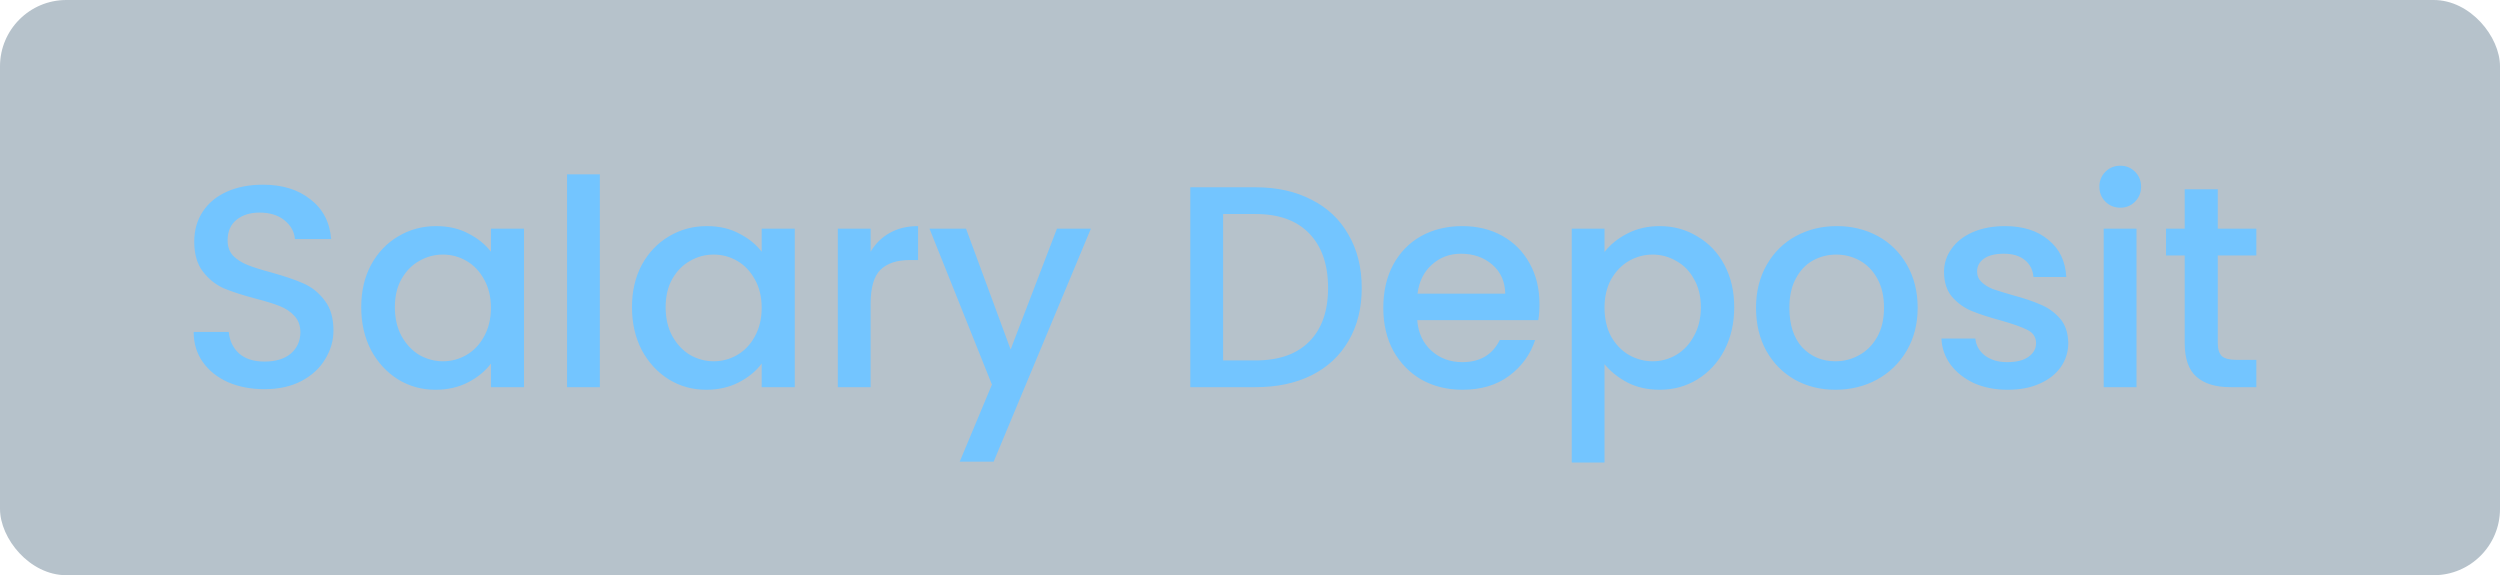 <svg width="113" height="26" viewBox="0 0 113 26" fill="none" xmlns="http://www.w3.org/2000/svg">
<rect width="113" height="26" rx="3" fill="#49687E" fill-opacity="0.4"/>
<path d="M11.952 17.591C11.345 17.591 10.799 17.487 10.314 17.279C9.829 17.062 9.447 16.759 9.17 16.369C8.893 15.979 8.754 15.524 8.754 15.004H10.34C10.375 15.394 10.526 15.715 10.795 15.966C11.072 16.217 11.458 16.343 11.952 16.343C12.463 16.343 12.862 16.222 13.148 15.979C13.434 15.728 13.577 15.407 13.577 15.017C13.577 14.714 13.486 14.467 13.304 14.276C13.131 14.085 12.91 13.938 12.641 13.834C12.381 13.73 12.017 13.617 11.549 13.496C10.96 13.34 10.479 13.184 10.106 13.028C9.742 12.863 9.43 12.612 9.17 12.274C8.91 11.936 8.78 11.485 8.78 10.922C8.78 10.402 8.91 9.947 9.17 9.557C9.43 9.167 9.794 8.868 10.262 8.66C10.73 8.452 11.272 8.348 11.887 8.348C12.762 8.348 13.477 8.569 14.032 9.011C14.595 9.444 14.907 10.042 14.968 10.805H13.33C13.304 10.476 13.148 10.194 12.862 9.96C12.576 9.726 12.199 9.609 11.731 9.609C11.306 9.609 10.96 9.717 10.691 9.934C10.422 10.151 10.288 10.463 10.288 10.87C10.288 11.147 10.37 11.377 10.535 11.559C10.708 11.732 10.925 11.871 11.185 11.975C11.445 12.079 11.8 12.192 12.251 12.313C12.849 12.478 13.334 12.642 13.707 12.807C14.088 12.972 14.409 13.227 14.669 13.574C14.938 13.912 15.072 14.367 15.072 14.939C15.072 15.398 14.946 15.832 14.695 16.239C14.452 16.646 14.093 16.976 13.616 17.227C13.148 17.47 12.593 17.591 11.952 17.591ZM16.327 13.886C16.327 13.167 16.474 12.53 16.769 11.975C17.072 11.42 17.479 10.991 17.991 10.688C18.511 10.376 19.083 10.22 19.707 10.22C20.27 10.22 20.76 10.333 21.176 10.558C21.6 10.775 21.938 11.048 22.19 11.377V10.337H23.685V17.5H22.19V16.434C21.938 16.772 21.596 17.054 21.163 17.279C20.729 17.504 20.235 17.617 19.681 17.617C19.065 17.617 18.502 17.461 17.991 17.149C17.479 16.828 17.072 16.386 16.769 15.823C16.474 15.251 16.327 14.605 16.327 13.886ZM22.19 13.912C22.19 13.418 22.086 12.989 21.878 12.625C21.678 12.261 21.414 11.984 21.085 11.793C20.755 11.602 20.4 11.507 20.019 11.507C19.637 11.507 19.282 11.602 18.953 11.793C18.623 11.975 18.355 12.248 18.147 12.612C17.947 12.967 17.848 13.392 17.848 13.886C17.848 14.38 17.947 14.813 18.147 15.186C18.355 15.559 18.623 15.845 18.953 16.044C19.291 16.235 19.646 16.33 20.019 16.33C20.4 16.33 20.755 16.235 21.085 16.044C21.414 15.853 21.678 15.576 21.878 15.212C22.086 14.839 22.19 14.406 22.19 13.912ZM27.113 7.88V17.5H25.631V7.88H27.113ZM28.565 13.886C28.565 13.167 28.712 12.53 29.007 11.975C29.31 11.42 29.718 10.991 30.229 10.688C30.749 10.376 31.321 10.22 31.945 10.22C32.508 10.22 32.998 10.333 33.414 10.558C33.839 10.775 34.177 11.048 34.428 11.377V10.337H35.923V17.5H34.428V16.434C34.177 16.772 33.834 17.054 33.401 17.279C32.968 17.504 32.474 17.617 31.919 17.617C31.304 17.617 30.74 17.461 30.229 17.149C29.718 16.828 29.31 16.386 29.007 15.823C28.712 15.251 28.565 14.605 28.565 13.886ZM34.428 13.912C34.428 13.418 34.324 12.989 34.116 12.625C33.917 12.261 33.652 11.984 33.323 11.793C32.994 11.602 32.638 11.507 32.257 11.507C31.876 11.507 31.52 11.602 31.191 11.793C30.862 11.975 30.593 12.248 30.385 12.612C30.186 12.967 30.086 13.392 30.086 13.886C30.086 14.38 30.186 14.813 30.385 15.186C30.593 15.559 30.862 15.845 31.191 16.044C31.529 16.235 31.884 16.33 32.257 16.33C32.638 16.33 32.994 16.235 33.323 16.044C33.652 15.853 33.917 15.576 34.116 15.212C34.324 14.839 34.428 14.406 34.428 13.912ZM39.352 11.377C39.568 11.013 39.854 10.731 40.209 10.532C40.574 10.324 41.002 10.22 41.496 10.22V11.754H41.12C40.539 11.754 40.097 11.901 39.794 12.196C39.499 12.491 39.352 13.002 39.352 13.73V17.5H37.87V10.337H39.352V11.377ZM49.307 10.337L44.913 20.867H43.379L44.835 17.383L42.014 10.337H43.665L45.68 15.797L47.773 10.337H49.307ZM56.753 8.465C57.715 8.465 58.556 8.651 59.275 9.024C60.003 9.388 60.562 9.917 60.952 10.61C61.351 11.295 61.55 12.096 61.55 13.015C61.55 13.934 61.351 14.731 60.952 15.407C60.562 16.083 60.003 16.603 59.275 16.967C58.556 17.322 57.715 17.5 56.753 17.5H53.802V8.465H56.753ZM56.753 16.291C57.81 16.291 58.621 16.005 59.184 15.433C59.748 14.861 60.029 14.055 60.029 13.015C60.029 11.966 59.748 11.147 59.184 10.558C58.621 9.969 57.81 9.674 56.753 9.674H55.284V16.291H56.753ZM69.584 13.743C69.584 14.012 69.567 14.254 69.532 14.471H64.059C64.102 15.043 64.315 15.502 64.696 15.849C65.077 16.196 65.545 16.369 66.1 16.369C66.897 16.369 67.461 16.035 67.79 15.368H69.389C69.172 16.027 68.778 16.568 68.206 16.993C67.643 17.409 66.941 17.617 66.1 17.617C65.415 17.617 64.8 17.465 64.254 17.162C63.717 16.85 63.292 16.417 62.98 15.862C62.677 15.299 62.525 14.649 62.525 13.912C62.525 13.175 62.672 12.53 62.967 11.975C63.27 11.412 63.691 10.978 64.228 10.675C64.774 10.372 65.398 10.22 66.1 10.22C66.776 10.22 67.378 10.367 67.907 10.662C68.436 10.957 68.847 11.373 69.142 11.91C69.437 12.439 69.584 13.05 69.584 13.743ZM68.037 13.275C68.028 12.729 67.833 12.291 67.452 11.962C67.071 11.633 66.598 11.468 66.035 11.468C65.524 11.468 65.086 11.633 64.722 11.962C64.358 12.283 64.141 12.72 64.072 13.275H68.037ZM72.524 11.39C72.776 11.061 73.118 10.783 73.551 10.558C73.985 10.333 74.474 10.22 75.02 10.22C75.644 10.22 76.212 10.376 76.723 10.688C77.243 10.991 77.651 11.42 77.945 11.975C78.24 12.53 78.387 13.167 78.387 13.886C78.387 14.605 78.24 15.251 77.945 15.823C77.651 16.386 77.243 16.828 76.723 17.149C76.212 17.461 75.644 17.617 75.02 17.617C74.474 17.617 73.989 17.509 73.564 17.292C73.14 17.067 72.793 16.789 72.524 16.46V20.906H71.042V10.337H72.524V11.39ZM76.879 13.886C76.879 13.392 76.775 12.967 76.567 12.612C76.368 12.248 76.099 11.975 75.761 11.793C75.432 11.602 75.077 11.507 74.695 11.507C74.323 11.507 73.967 11.602 73.629 11.793C73.3 11.984 73.031 12.261 72.823 12.625C72.624 12.989 72.524 13.418 72.524 13.912C72.524 14.406 72.624 14.839 72.823 15.212C73.031 15.576 73.3 15.853 73.629 16.044C73.967 16.235 74.323 16.33 74.695 16.33C75.077 16.33 75.432 16.235 75.761 16.044C76.099 15.845 76.368 15.559 76.567 15.186C76.775 14.813 76.879 14.38 76.879 13.886ZM82.96 17.617C82.284 17.617 81.673 17.465 81.127 17.162C80.581 16.85 80.152 16.417 79.84 15.862C79.528 15.299 79.372 14.649 79.372 13.912C79.372 13.184 79.532 12.538 79.853 11.975C80.174 11.412 80.611 10.978 81.166 10.675C81.721 10.372 82.34 10.22 83.025 10.22C83.71 10.22 84.329 10.372 84.884 10.675C85.439 10.978 85.876 11.412 86.197 11.975C86.518 12.538 86.678 13.184 86.678 13.912C86.678 14.64 86.513 15.286 86.184 15.849C85.855 16.412 85.404 16.85 84.832 17.162C84.269 17.465 83.645 17.617 82.96 17.617ZM82.96 16.33C83.341 16.33 83.697 16.239 84.026 16.057C84.364 15.875 84.637 15.602 84.845 15.238C85.053 14.874 85.157 14.432 85.157 13.912C85.157 13.392 85.057 12.954 84.858 12.599C84.659 12.235 84.394 11.962 84.065 11.78C83.736 11.598 83.38 11.507 82.999 11.507C82.618 11.507 82.262 11.598 81.933 11.78C81.612 11.962 81.357 12.235 81.166 12.599C80.975 12.954 80.88 13.392 80.88 13.912C80.88 14.683 81.075 15.281 81.465 15.706C81.864 16.122 82.362 16.33 82.96 16.33ZM90.743 17.617C90.18 17.617 89.673 17.517 89.222 17.318C88.78 17.11 88.429 16.833 88.169 16.486C87.909 16.131 87.77 15.736 87.753 15.303H89.287C89.313 15.606 89.456 15.862 89.716 16.07C89.985 16.269 90.318 16.369 90.717 16.369C91.133 16.369 91.454 16.291 91.679 16.135C91.913 15.97 92.03 15.762 92.03 15.511C92.03 15.242 91.9 15.043 91.64 14.913C91.389 14.783 90.986 14.64 90.431 14.484C89.894 14.337 89.456 14.194 89.118 14.055C88.78 13.916 88.485 13.704 88.234 13.418C87.991 13.132 87.87 12.755 87.87 12.287C87.87 11.906 87.983 11.559 88.208 11.247C88.433 10.926 88.754 10.675 89.17 10.493C89.595 10.311 90.08 10.22 90.626 10.22C91.441 10.22 92.095 10.428 92.589 10.844C93.092 11.251 93.36 11.81 93.395 12.521H91.913C91.887 12.2 91.757 11.945 91.523 11.754C91.289 11.563 90.973 11.468 90.574 11.468C90.184 11.468 89.885 11.542 89.677 11.689C89.469 11.836 89.365 12.031 89.365 12.274C89.365 12.465 89.434 12.625 89.573 12.755C89.712 12.885 89.881 12.989 90.08 13.067C90.279 13.136 90.574 13.227 90.964 13.34C91.484 13.479 91.909 13.622 92.238 13.769C92.576 13.908 92.866 14.116 93.109 14.393C93.352 14.67 93.477 15.039 93.486 15.498C93.486 15.905 93.373 16.269 93.148 16.59C92.923 16.911 92.602 17.162 92.186 17.344C91.779 17.526 91.298 17.617 90.743 17.617ZM95.841 9.388C95.573 9.388 95.347 9.297 95.165 9.115C94.983 8.933 94.892 8.708 94.892 8.439C94.892 8.17 94.983 7.945 95.165 7.763C95.347 7.581 95.573 7.49 95.841 7.49C96.101 7.49 96.322 7.581 96.504 7.763C96.686 7.945 96.777 8.17 96.777 8.439C96.777 8.708 96.686 8.933 96.504 9.115C96.322 9.297 96.101 9.388 95.841 9.388ZM96.569 10.337V17.5H95.087V10.337H96.569ZM100.244 11.546V15.511C100.244 15.78 100.305 15.975 100.426 16.096C100.556 16.209 100.773 16.265 101.076 16.265H101.986V17.5H100.816C100.149 17.5 99.637 17.344 99.282 17.032C98.927 16.72 98.749 16.213 98.749 15.511V11.546H97.904V10.337H98.749V8.556H100.244V10.337H101.986V11.546H100.244Z" fill="#73C5FF"/>
</svg>
